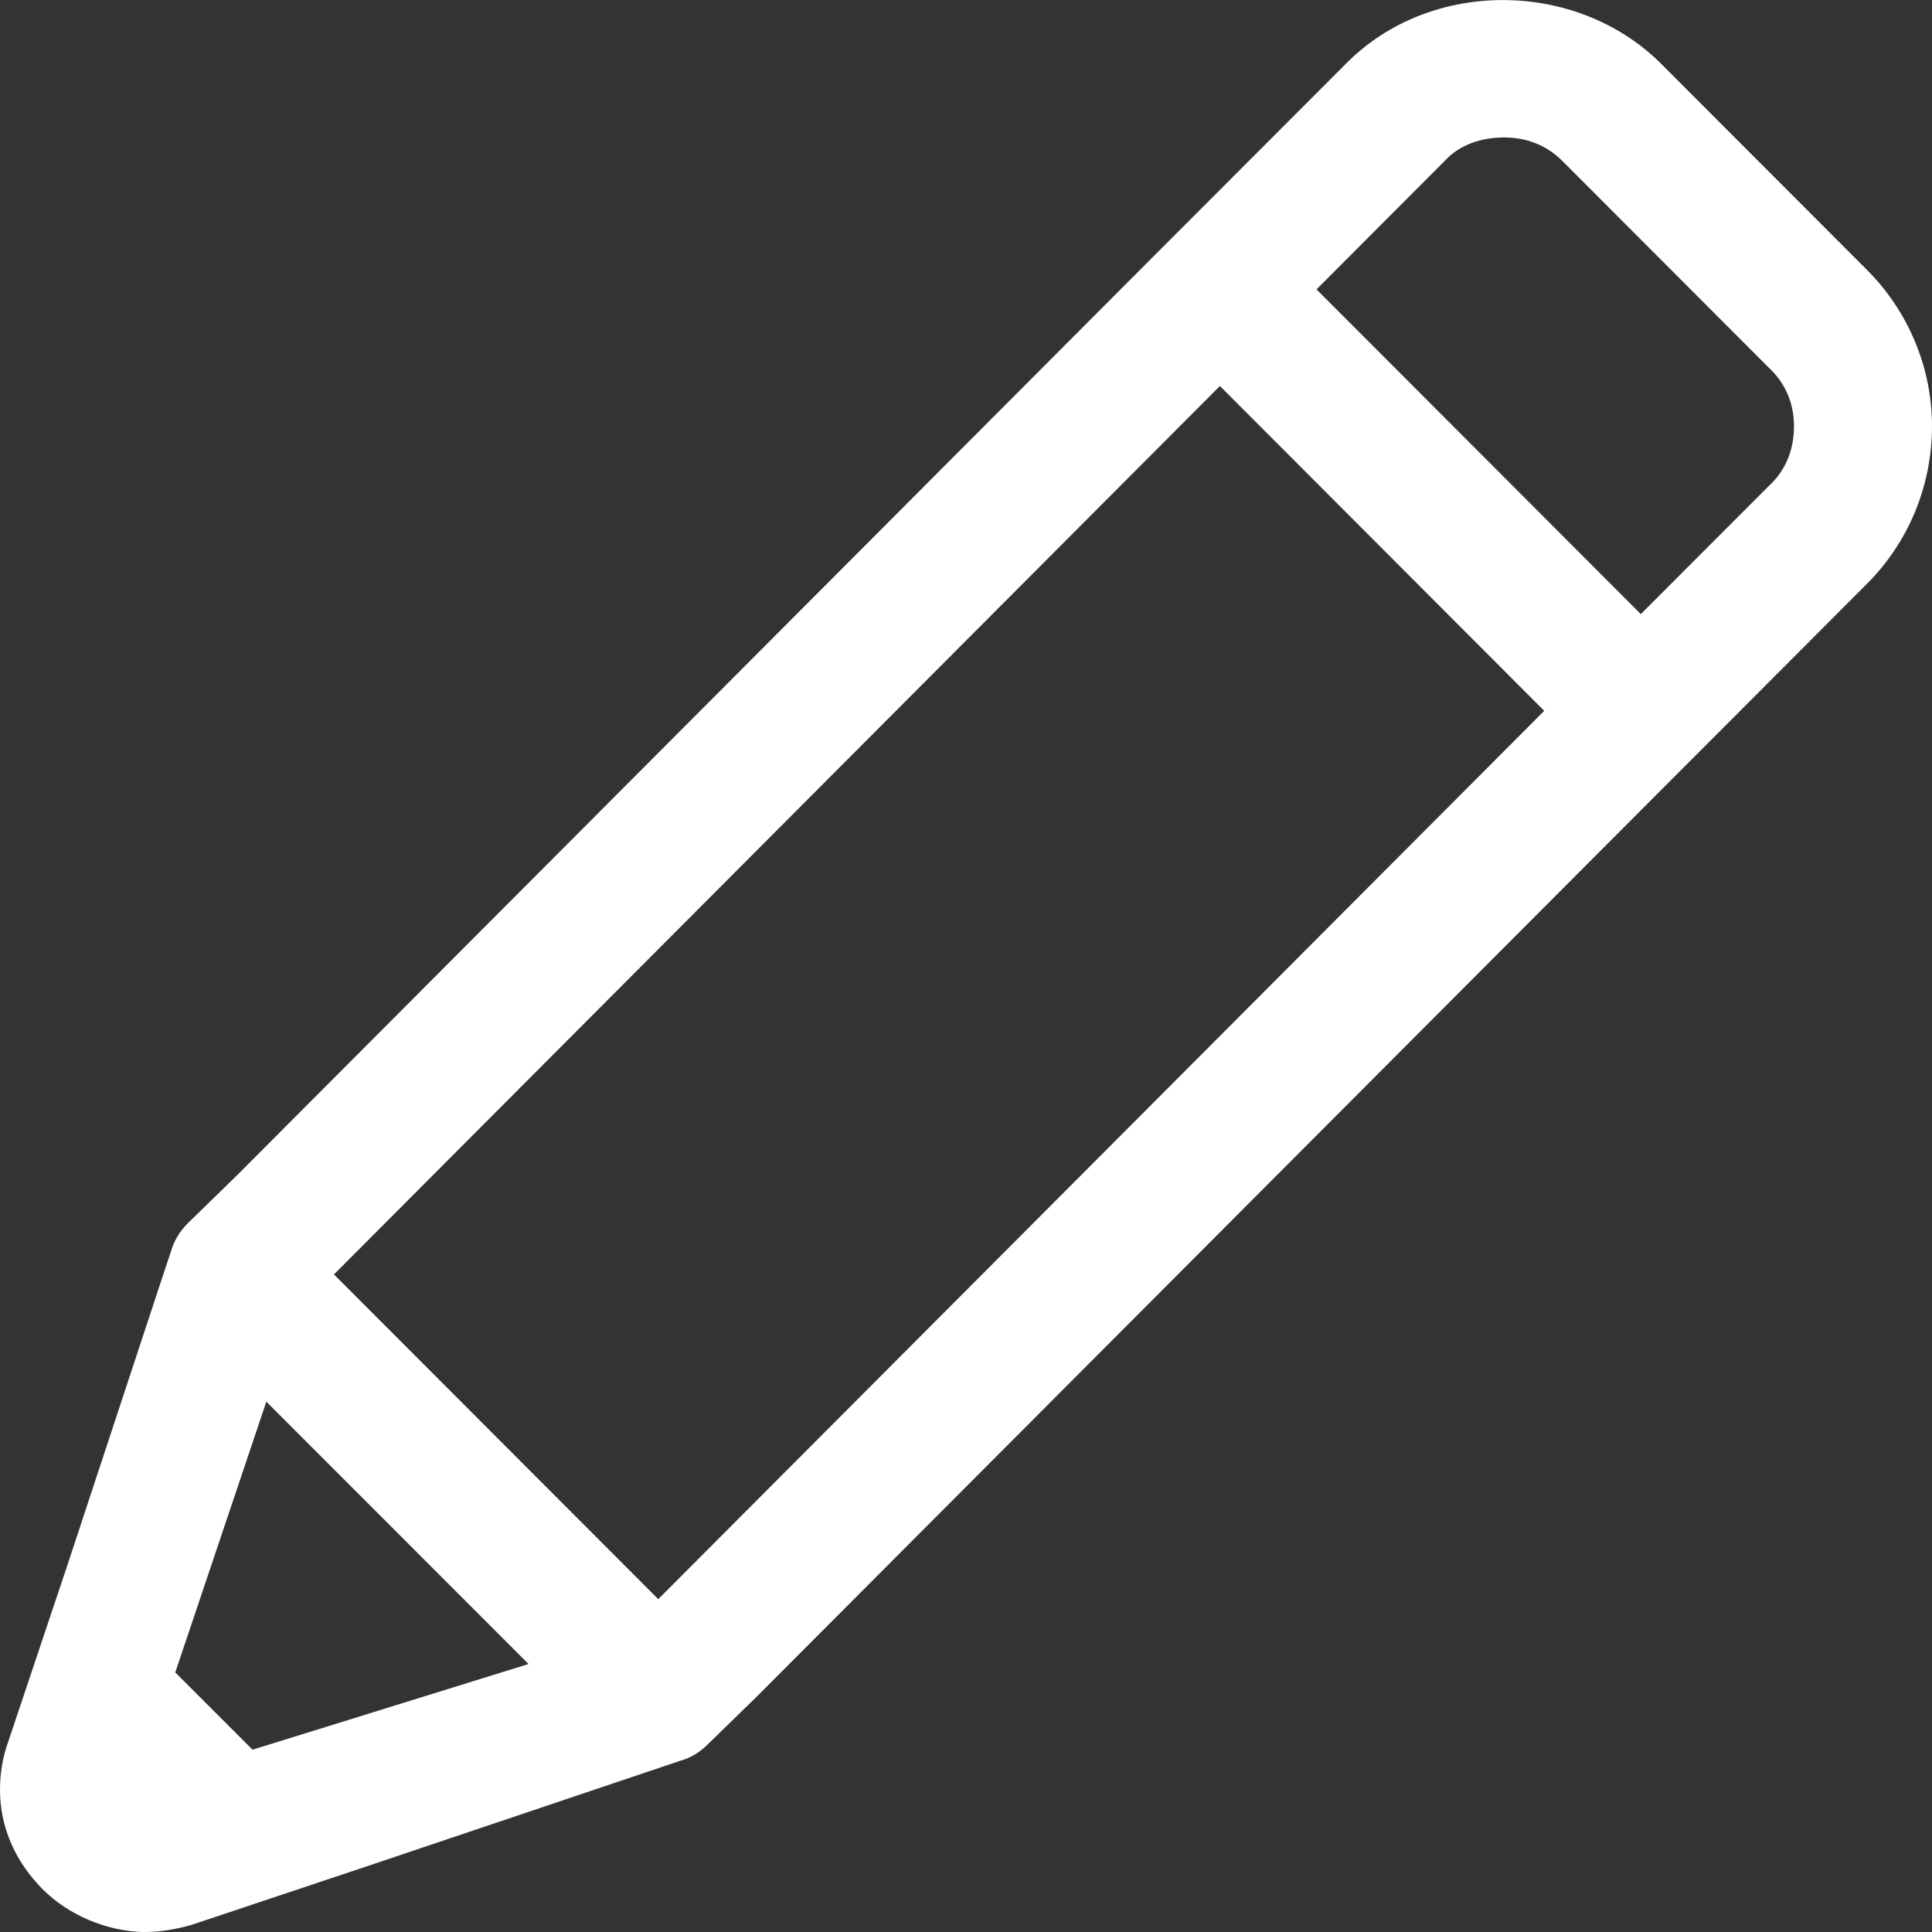 <svg width="14" height="14" viewBox="0 0 14 14" fill="none" xmlns="http://www.w3.org/2000/svg">
<rect x="0" y="0" width="14" height="14" fill="#333333" stroke="none"/>
<path fill-rule="evenodd" clip-rule="evenodd" d="M12.82 3.519L11.89 4.45L9.54 2.097L10.47 1.165C10.58 1.045 10.74 0.996 10.9 0.996C11.05 0.996 11.2 1.045 11.32 1.165L12.82 2.667C12.94 2.778 13 2.928 13 3.088C13 3.258 12.94 3.409 12.82 3.519ZM4.77 11.588L2.42 9.235L8.84 2.797L11.19 5.151L4.77 11.588ZM1.83 12.679L1.27 12.119L1.93 10.157L3.83 12.058L1.83 12.679ZM13.53 1.957L12.03 0.455C11.42 -0.146 10.37 -0.156 9.76 0.455L8.83 1.386L8.13 2.087L1.71 8.524L1.36 8.865C1.3 8.925 1.26 8.995 1.24 9.065L1.14 9.366L0.49 11.337L0.06 12.62C0.02 12.729 0 12.849 0 12.969C0 13.24 0.11 13.49 0.31 13.691C0.5 13.88 0.77 13.991 1.03 14H1.05C1.16 14 1.27 13.981 1.38 13.951L2.67 13.52L4.63 12.86L4.93 12.759C5 12.74 5.07 12.7 5.13 12.639L5.48 12.298L11.9 5.862L12.6 5.161L13.53 4.229C13.83 3.929 14 3.519 14 3.088C14 2.667 13.83 2.257 13.53 1.957Z" fill="white"/>
</svg>
